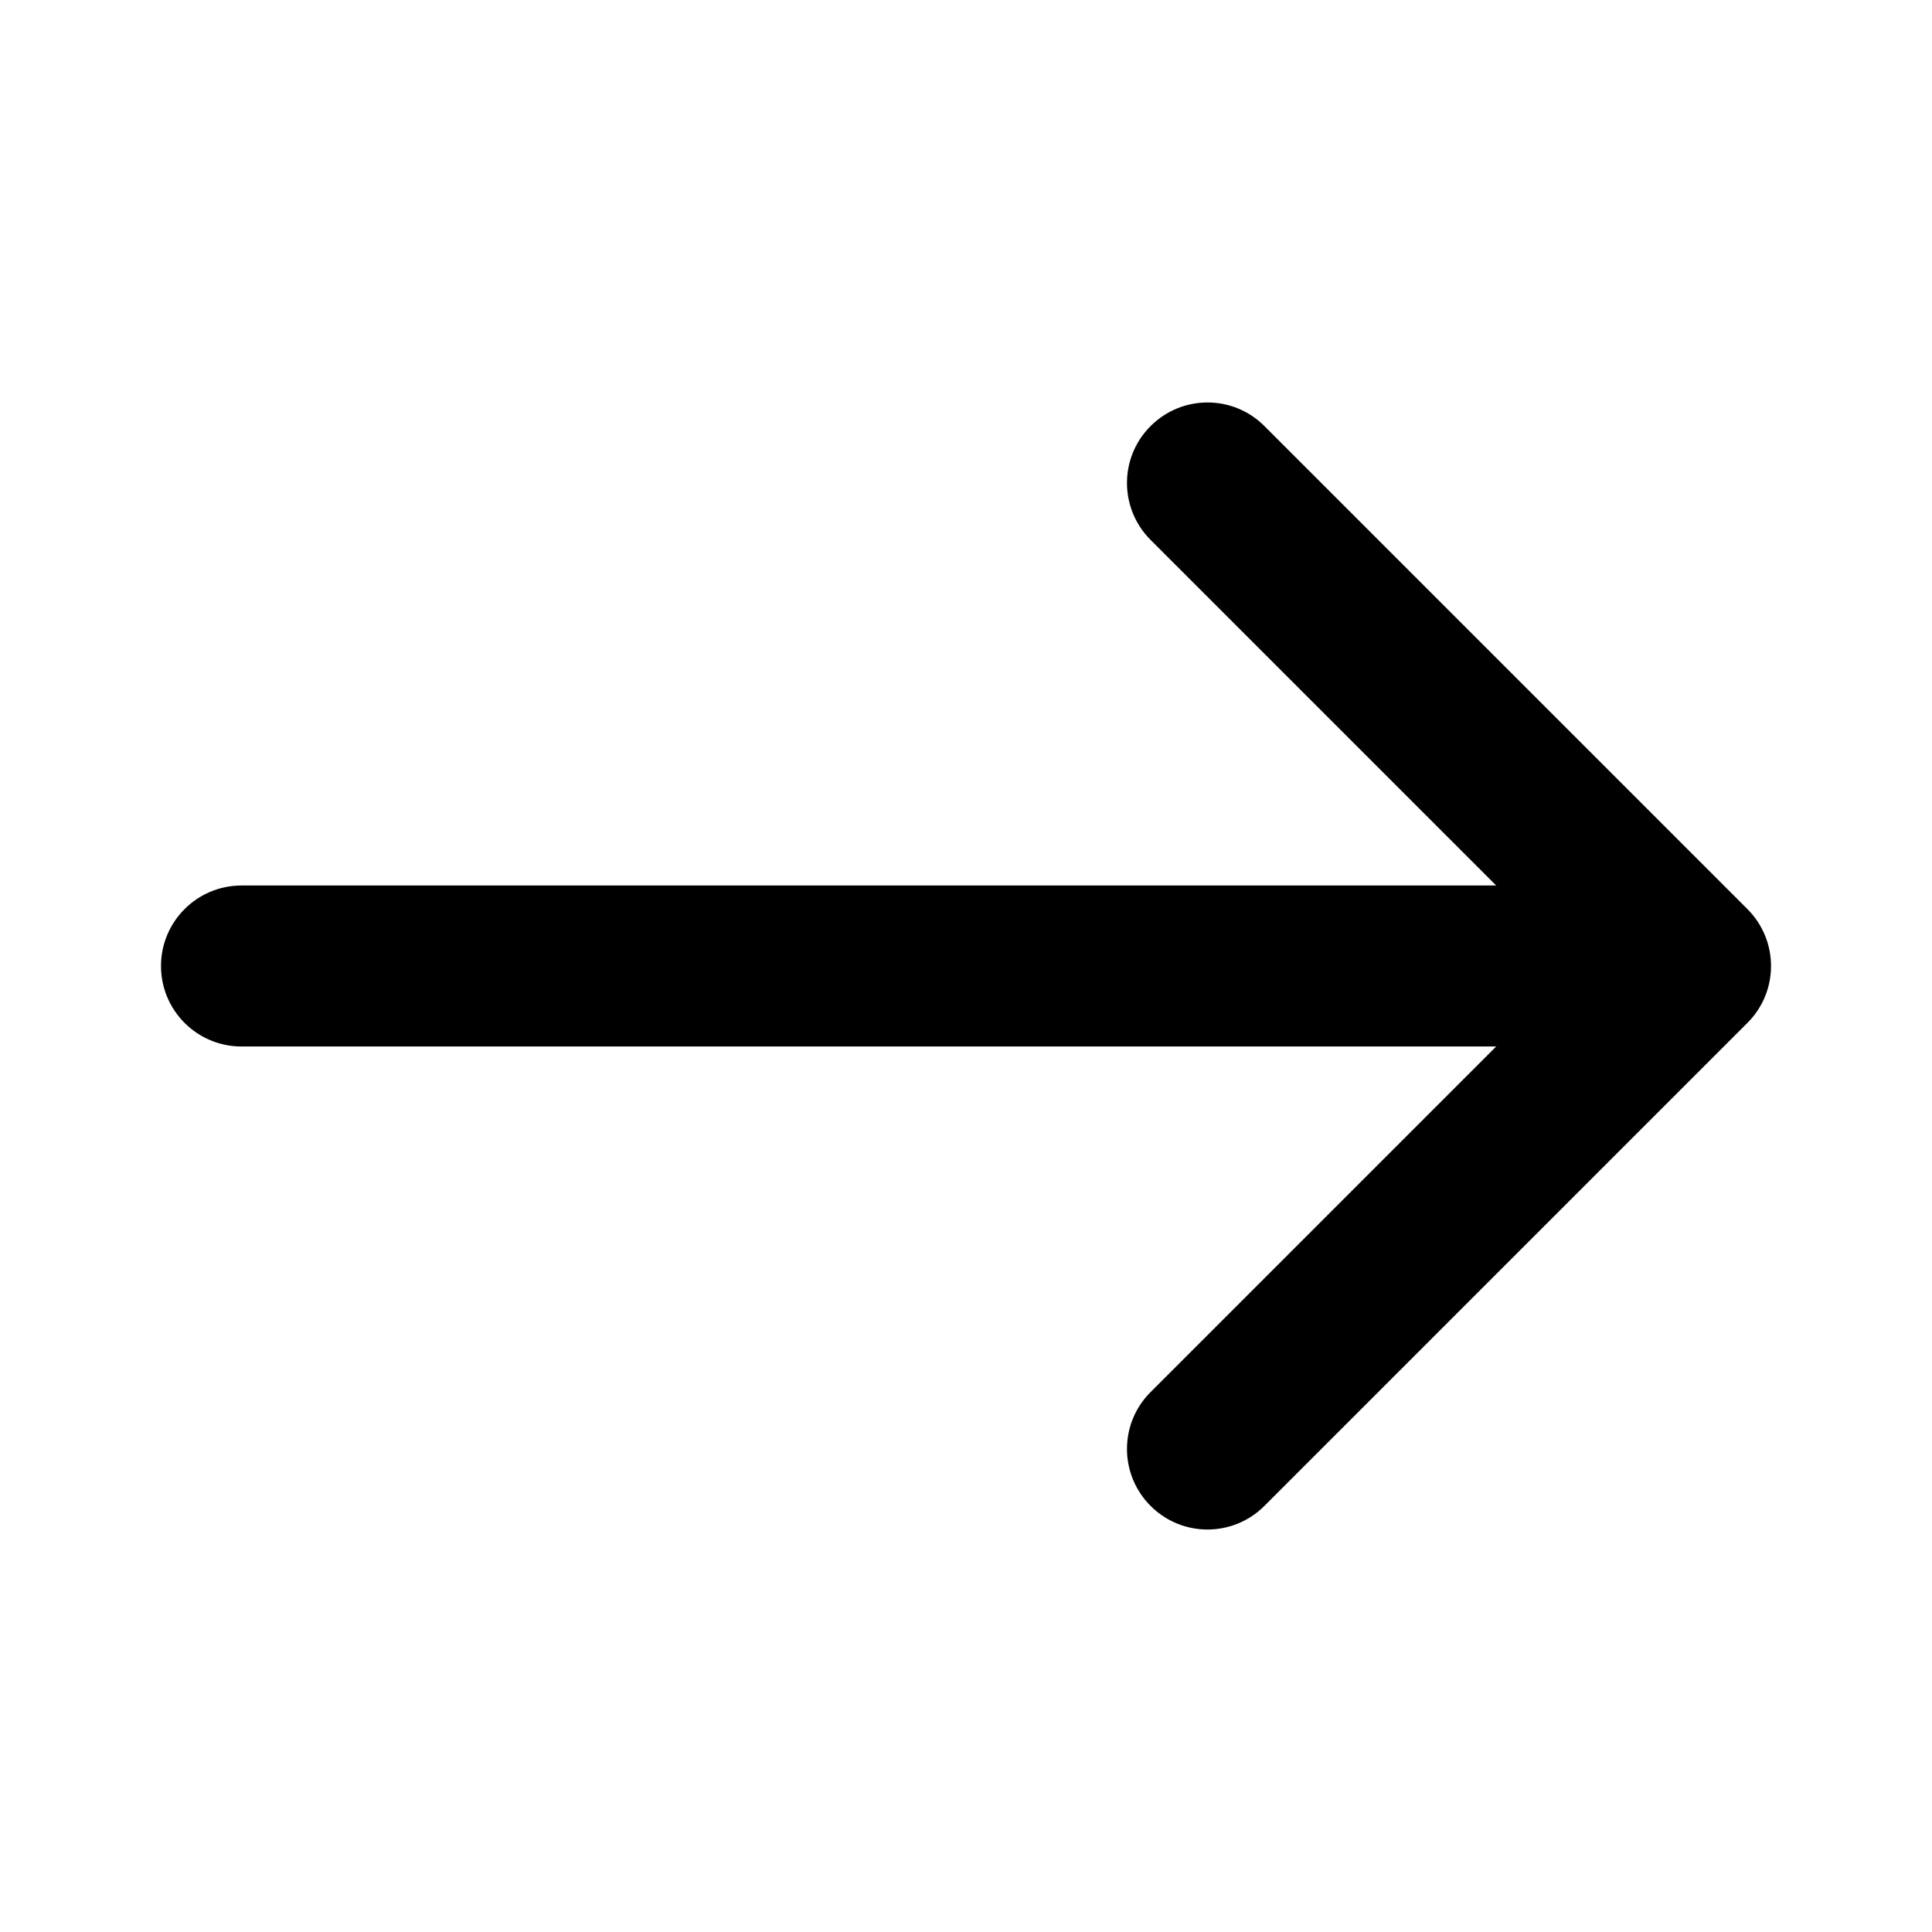 <?xml version="1.0" encoding="UTF-8"?>
<svg fill="none" viewBox="0 0 24 24" xmlns="http://www.w3.org/2000/svg">
<path d="m14.293 18.707c-0.391-0.391-0.391-1.024 0-1.414l4.293-4.293h-15.586c-0.552 0-1-0.448-1-1s0.448-1 1-1h15.586l-4.293-4.293c-0.391-0.391-0.391-1.024 0-1.414 0.391-0.391 1.024-0.391 1.414 0l6 6c0.391 0.391 0.391 1.024 0 1.414l-6 6c-0.391 0.391-1.024 0.391-1.414 0z" clip-rule="evenodd" fill="currentColor" fill-rule="evenodd"/>
</svg>
